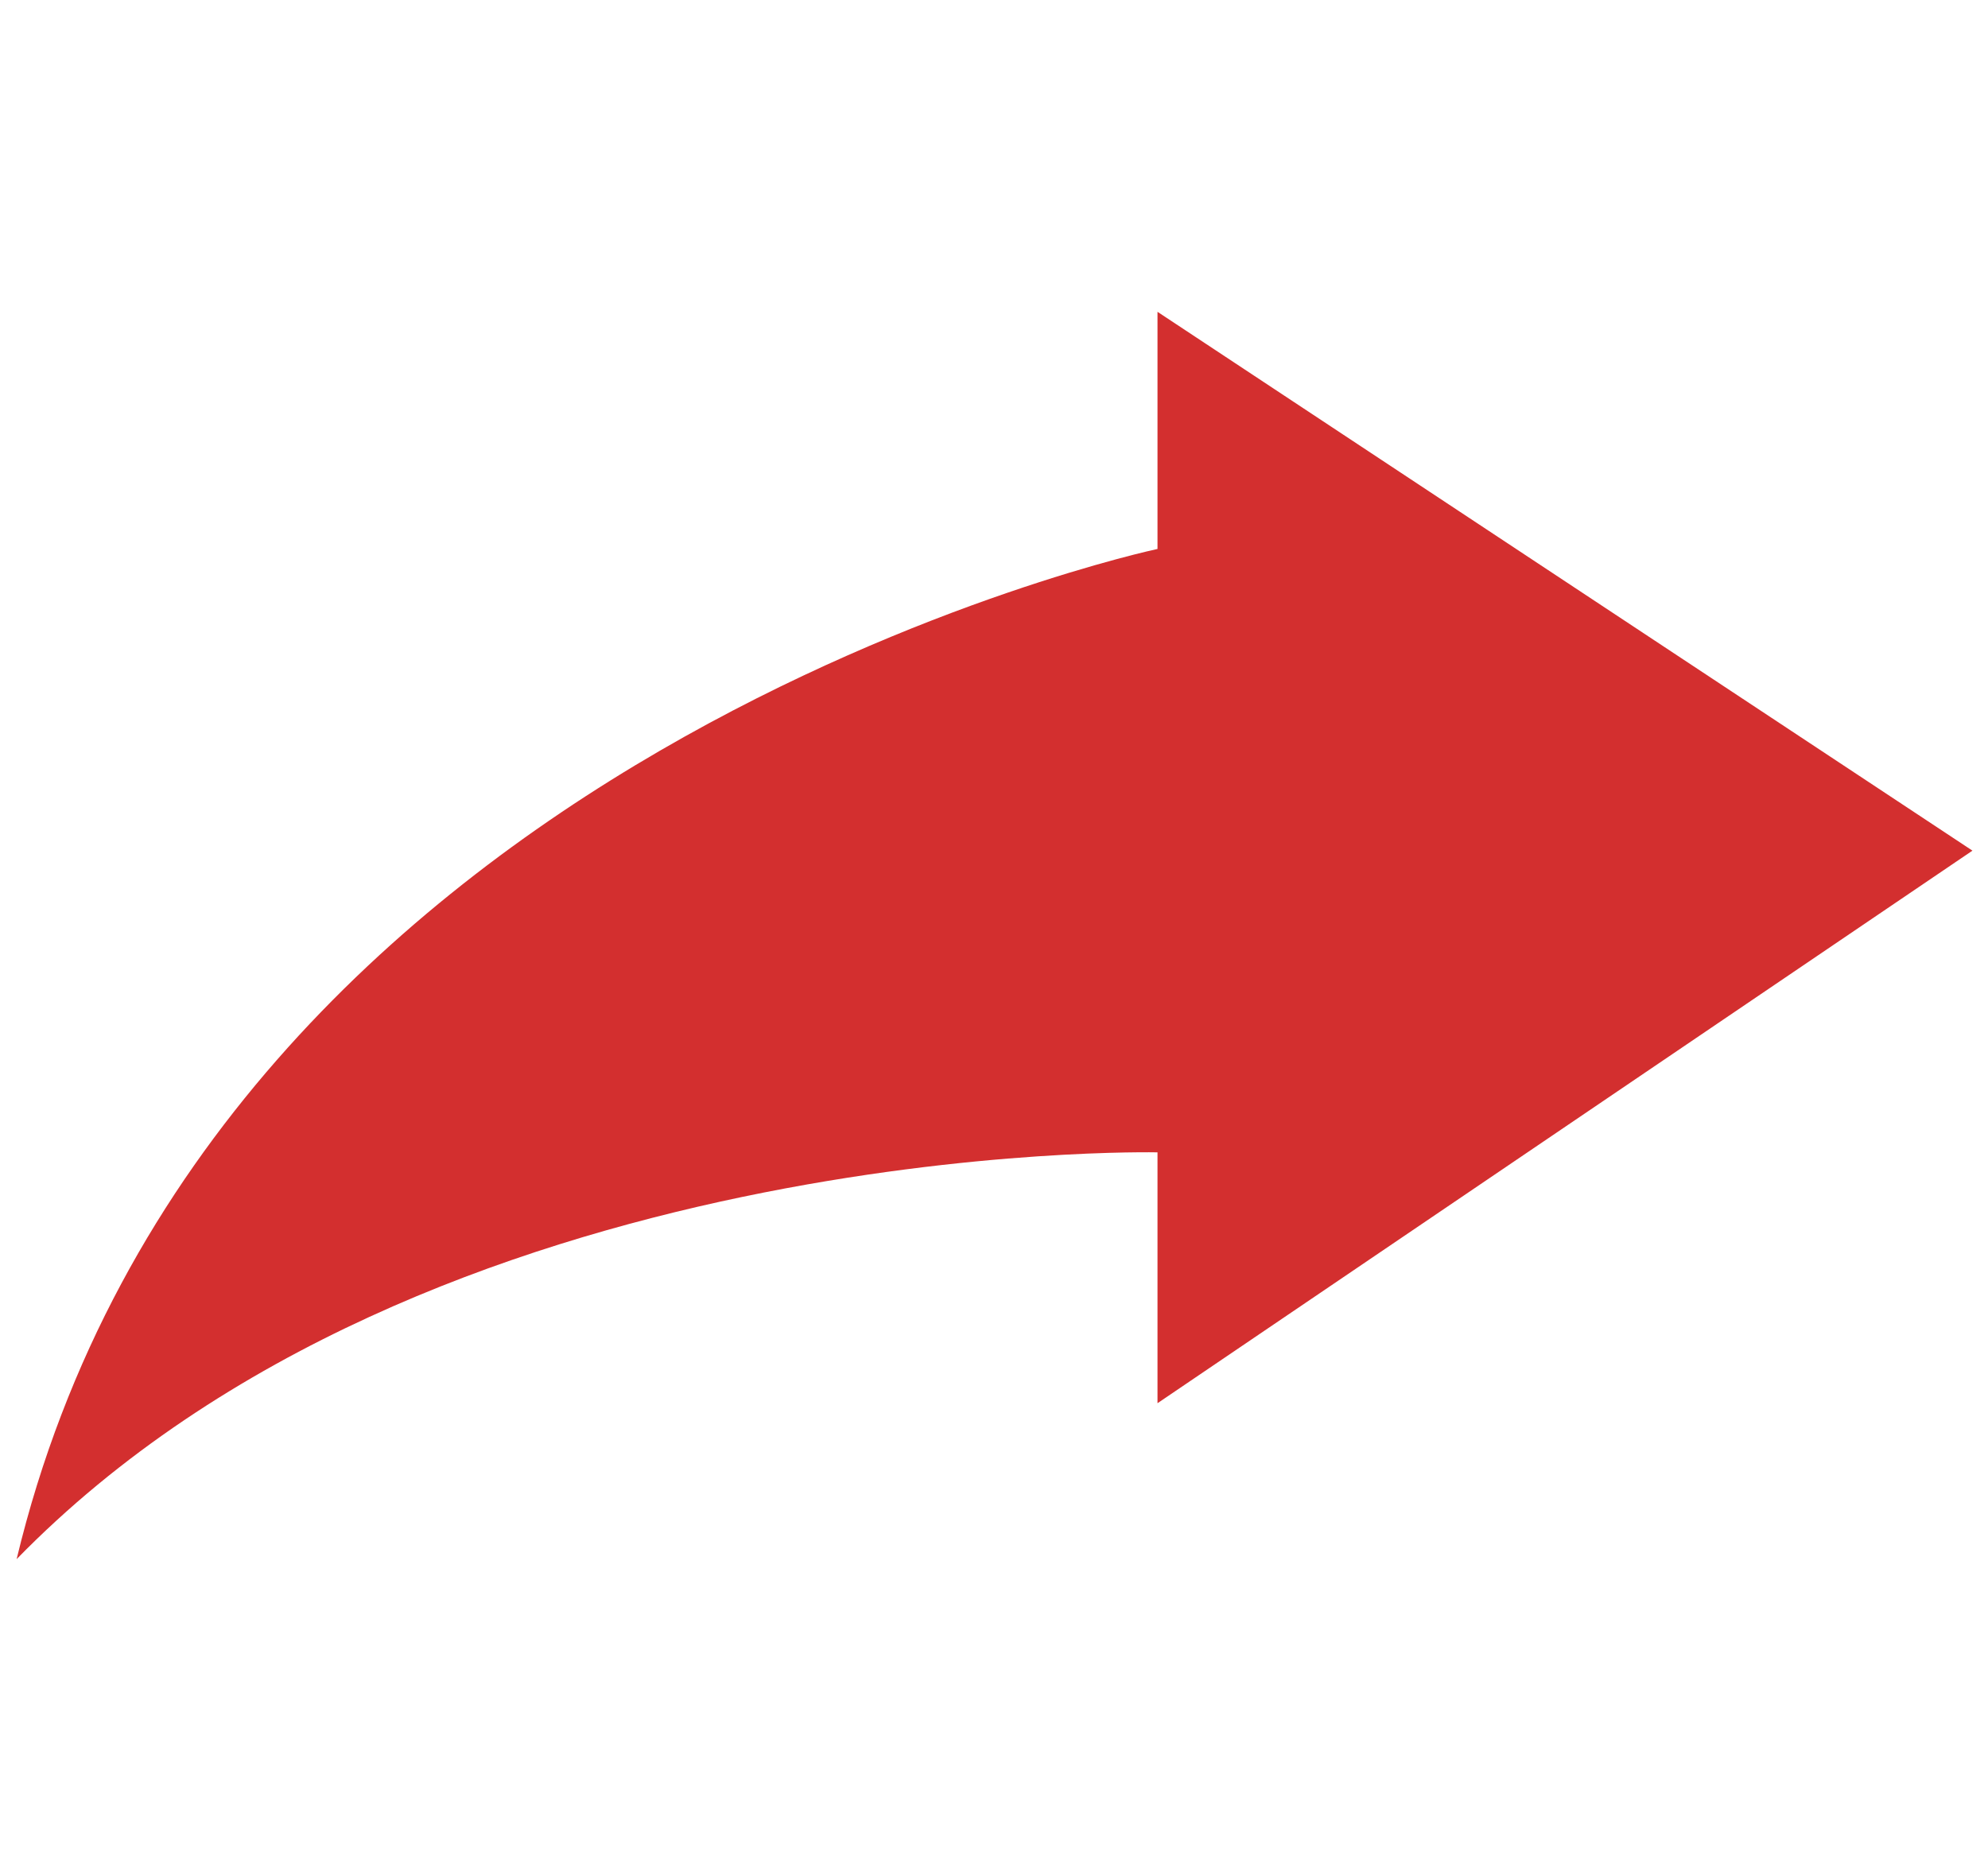 <svg width="85" height="80" viewBox="0 0 85 80" fill="none" xmlns="http://www.w3.org/2000/svg">
<g clip-path="url(#clip0)">
<path d="M49.491 60L84.335 36.373L49.491 13.333V23.473C49.491 23.473 9.01 32.083 0.711 66.667C18.383 48.563 49.491 49.273 49.491 49.273V60Z" fill="#D32F2F"/>
</g>
<defs>
<clipPath id="clip0">
<rect width="83.624" height="80" fill="white" transform="translate(0.711)"/>
</clipPath>
</defs>
</svg>
